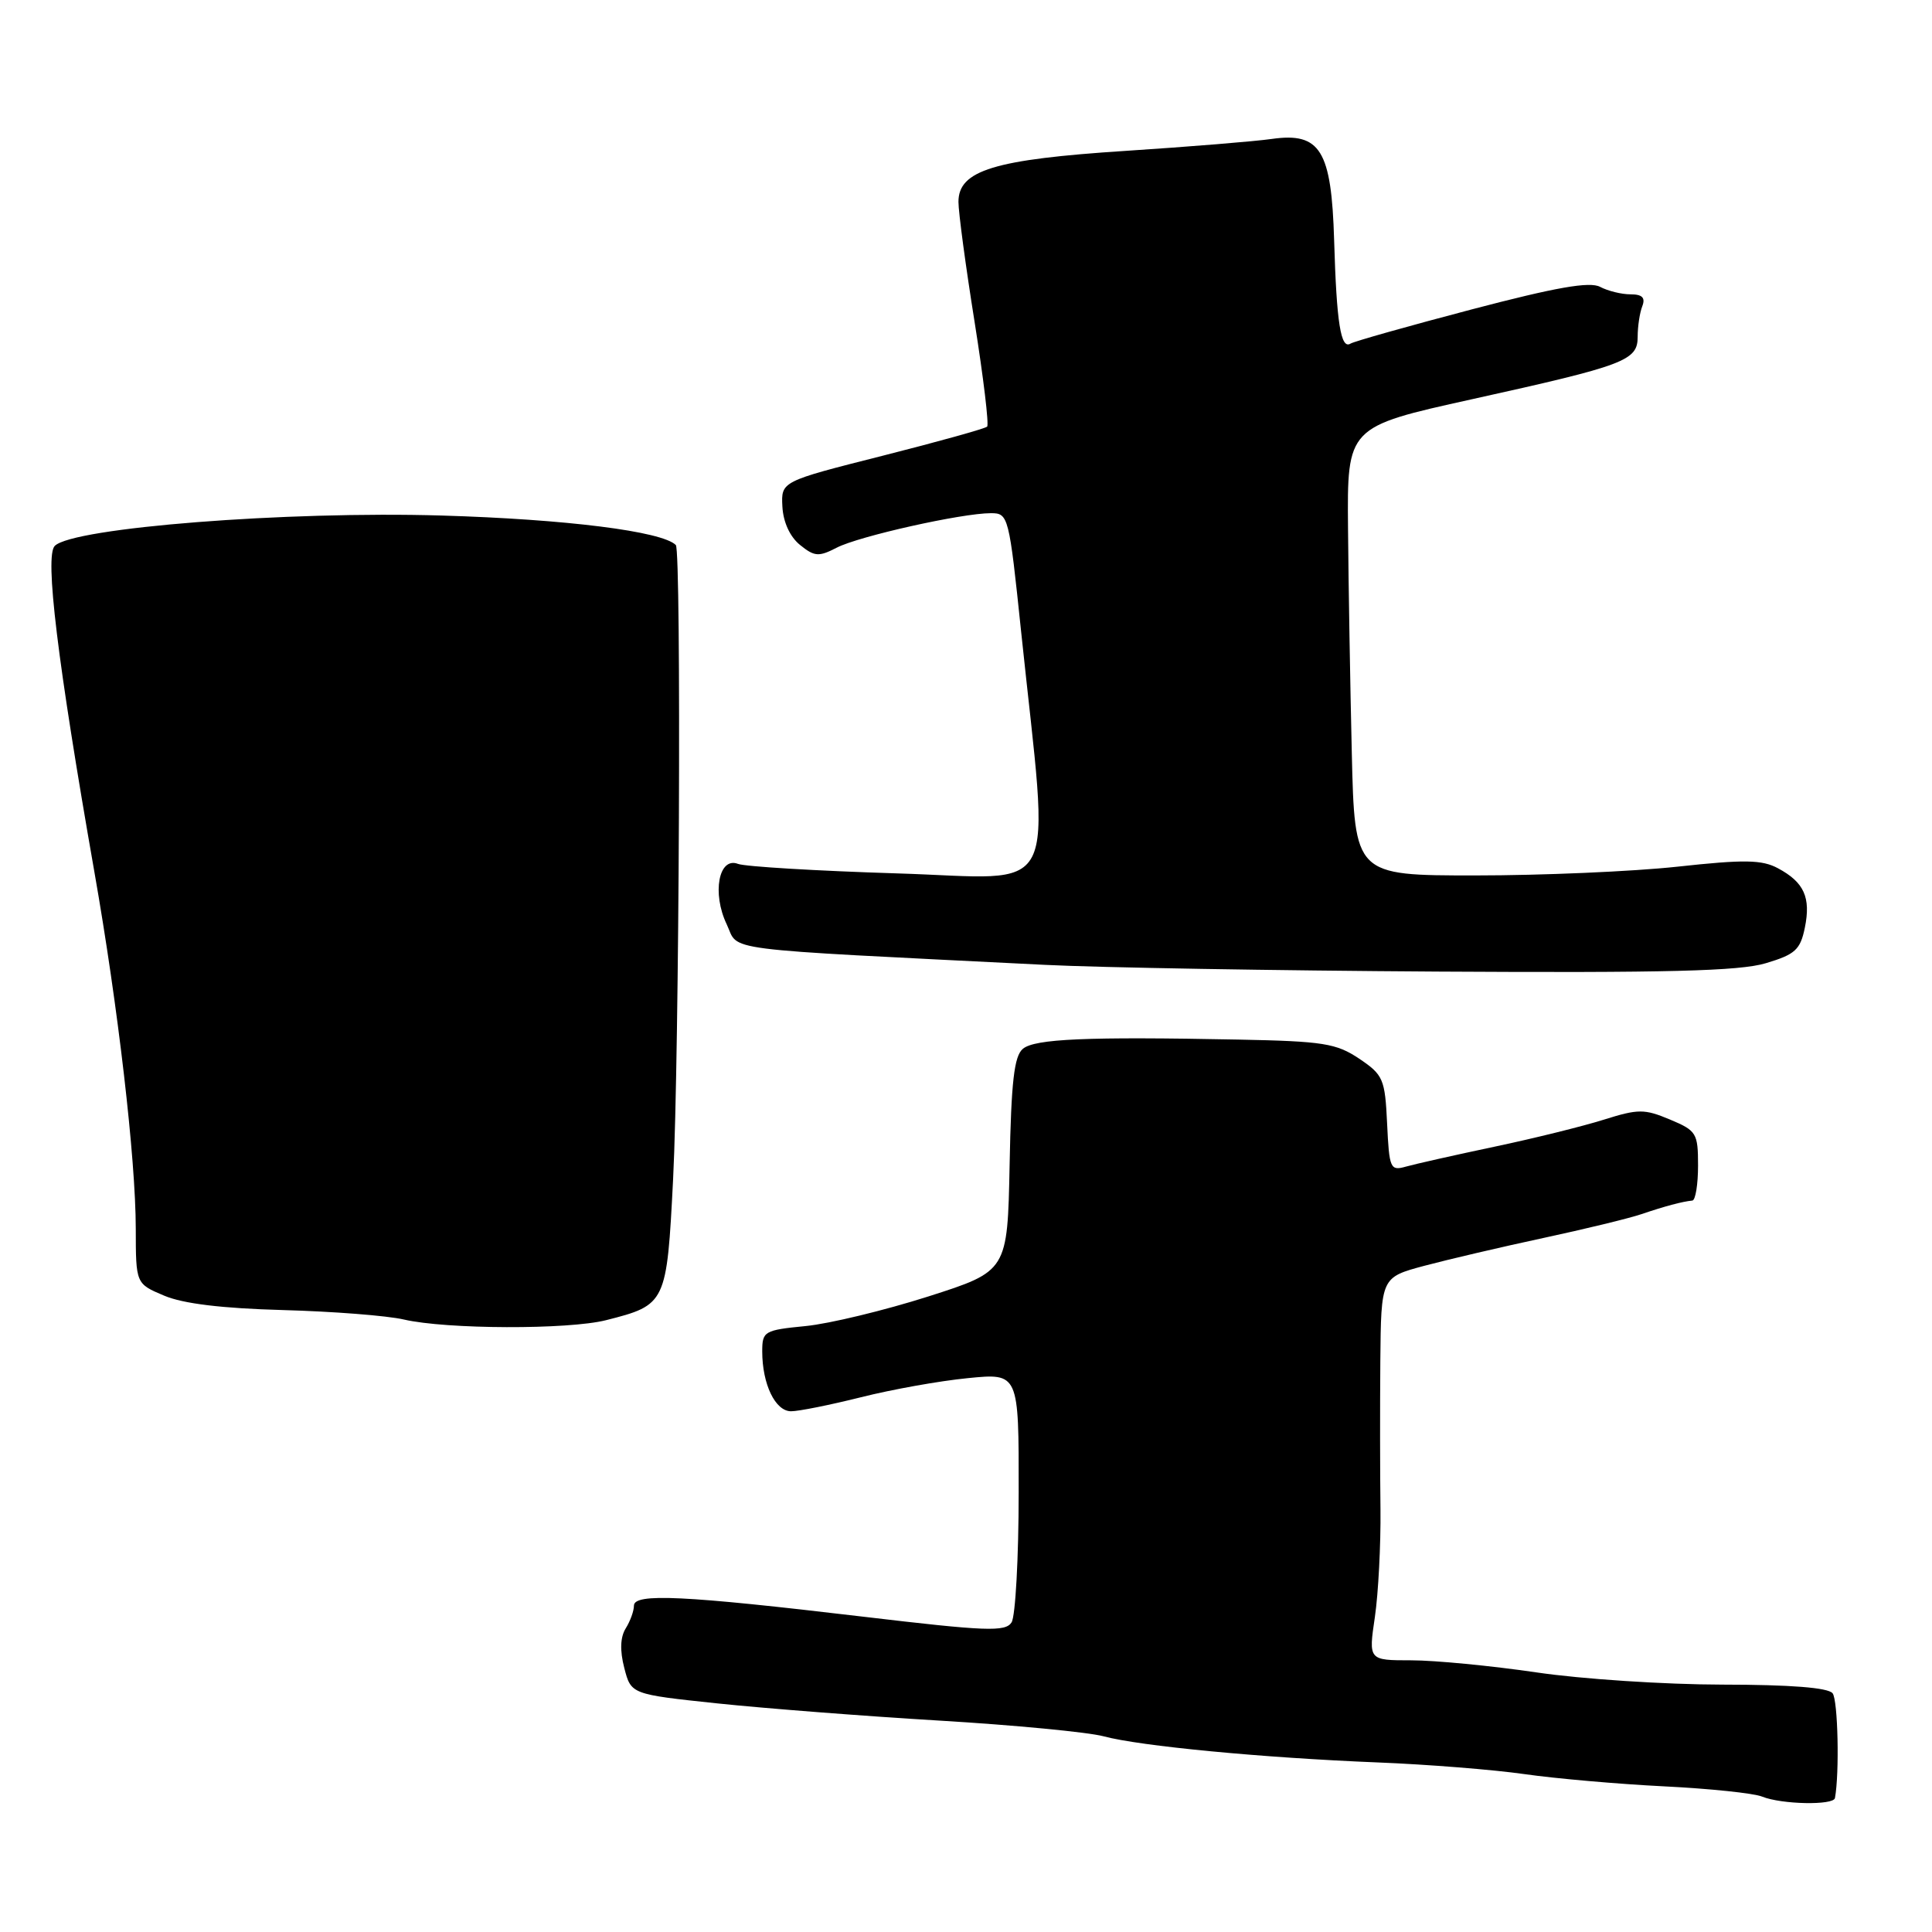 <?xml version="1.0" encoding="UTF-8" standalone="no"?>
<!DOCTYPE svg PUBLIC "-//W3C//DTD SVG 1.1//EN" "http://www.w3.org/Graphics/SVG/1.1/DTD/svg11.dtd" >
<svg xmlns="http://www.w3.org/2000/svg" xmlns:xlink="http://www.w3.org/1999/xlink" version="1.1" viewBox="0 0 256 256">
 <g >
 <path fill="currentColor"
d=" M 243.14 238.25 C 243.75 234.97 243.54 225.27 242.83 224.37 C 242.25 223.62 237.25 223.23 228.22 223.22 C 220.68 223.21 209.58 222.49 203.58 221.60 C 197.57 220.72 190.11 220.00 186.99 220.00 C 181.33 220.00 181.33 220.00 182.18 214.25 C 182.64 211.09 182.97 204.68 182.92 200.00 C 182.86 195.32 182.85 186.50 182.90 180.38 C 183.00 169.26 183.00 169.26 188.75 167.72 C 191.91 166.88 199.00 165.22 204.50 164.04 C 210.00 162.86 215.85 161.44 217.50 160.88 C 220.56 159.84 222.91 159.21 224.25 159.08 C 224.66 159.03 225.00 156.95 225.00 154.45 C 225.00 150.14 224.80 149.82 221.27 148.34 C 217.88 146.92 217.07 146.93 212.52 148.36 C 209.76 149.23 203.22 150.85 198.00 151.95 C 192.78 153.05 187.51 154.24 186.30 154.58 C 184.22 155.17 184.08 154.86 183.80 148.89 C 183.52 142.96 183.29 142.43 180.10 140.28 C 177.07 138.25 175.33 137.97 164.10 137.75 C 144.01 137.35 137.13 137.65 135.54 138.97 C 134.38 139.93 133.99 143.31 133.78 154.32 C 133.50 168.43 133.50 168.43 123.00 171.79 C 117.22 173.63 109.91 175.40 106.75 175.71 C 101.26 176.25 101.00 176.40 101.00 179.07 C 101.00 183.41 102.73 187.00 104.82 187.00 C 105.84 187.00 110.01 186.16 114.09 185.14 C 118.17 184.11 124.54 182.97 128.25 182.61 C 135.00 181.94 135.00 181.94 134.98 197.72 C 134.98 206.40 134.55 214.16 134.04 214.97 C 133.23 216.25 130.73 216.16 114.30 214.21 C 90.59 211.40 84.00 211.08 84.00 212.76 C 84.00 213.46 83.51 214.81 82.91 215.77 C 82.19 216.93 82.12 218.70 82.72 221.01 C 83.62 224.50 83.62 224.50 95.06 225.71 C 101.35 226.37 114.60 227.40 124.50 227.99 C 134.40 228.58 144.18 229.52 146.24 230.07 C 151.07 231.37 167.32 232.92 182.50 233.53 C 189.10 233.79 197.88 234.49 202.00 235.08 C 206.12 235.67 214.45 236.40 220.49 236.70 C 226.54 237.00 232.39 237.61 233.49 238.06 C 236.06 239.10 242.96 239.24 243.14 238.25 Z  M 80.31 174.93 C 88.27 172.91 88.35 172.74 89.19 156.23 C 90.01 140.10 90.30 72.96 89.55 72.22 C 87.74 70.40 75.00 68.80 58.50 68.31 C 38.00 67.70 9.69 69.92 7.26 72.33 C 5.91 73.66 7.60 87.55 12.50 115.50 C 15.65 133.43 17.98 153.49 17.99 162.80 C 18.00 170.10 18.00 170.10 21.75 171.68 C 24.27 172.75 29.44 173.37 37.50 173.59 C 44.10 173.77 51.30 174.33 53.50 174.84 C 59.13 176.15 75.31 176.20 80.31 174.93 Z  M 233.98 127.63 C 237.87 126.47 238.55 125.85 239.15 122.93 C 239.97 118.92 239.05 116.90 235.59 115.05 C 233.47 113.91 231.14 113.87 222.26 114.84 C 216.34 115.48 204.30 116.00 195.50 116.00 C 179.50 116.00 179.50 116.00 179.12 99.75 C 178.91 90.81 178.68 77.44 178.62 70.03 C 178.50 56.56 178.50 56.56 195.00 52.91 C 215.39 48.40 217.00 47.79 217.00 44.61 C 217.00 43.26 217.27 41.45 217.61 40.58 C 218.05 39.44 217.61 39.00 216.04 39.00 C 214.85 39.00 213.04 38.55 212.02 38.01 C 210.65 37.28 206.19 38.06 195.00 41.00 C 186.67 43.19 179.44 45.23 178.95 45.53 C 177.66 46.33 177.10 42.79 176.78 31.85 C 176.43 19.91 174.95 17.50 168.52 18.41 C 166.31 18.73 157.60 19.44 149.17 19.99 C 131.74 21.12 127.00 22.57 127.00 26.75 C 127.00 28.14 127.96 35.30 129.14 42.67 C 130.31 50.03 131.06 56.27 130.80 56.53 C 130.54 56.79 124.29 58.53 116.91 60.40 C 103.50 63.79 103.50 63.79 103.67 67.12 C 103.78 69.18 104.67 71.13 106.01 72.21 C 107.92 73.76 108.49 73.80 110.87 72.57 C 113.80 71.05 127.45 68.00 131.29 68.00 C 133.62 68.00 133.70 68.30 135.31 83.75 C 139.09 119.85 140.86 116.40 118.89 115.73 C 108.23 115.40 98.73 114.83 97.79 114.47 C 95.24 113.49 94.32 118.35 96.29 122.47 C 98.01 126.10 94.39 125.64 138.50 127.85 C 145.65 128.21 169.05 128.61 190.50 128.74 C 220.81 128.92 230.50 128.68 233.98 127.63 Z "/>
</g>
</svg>
